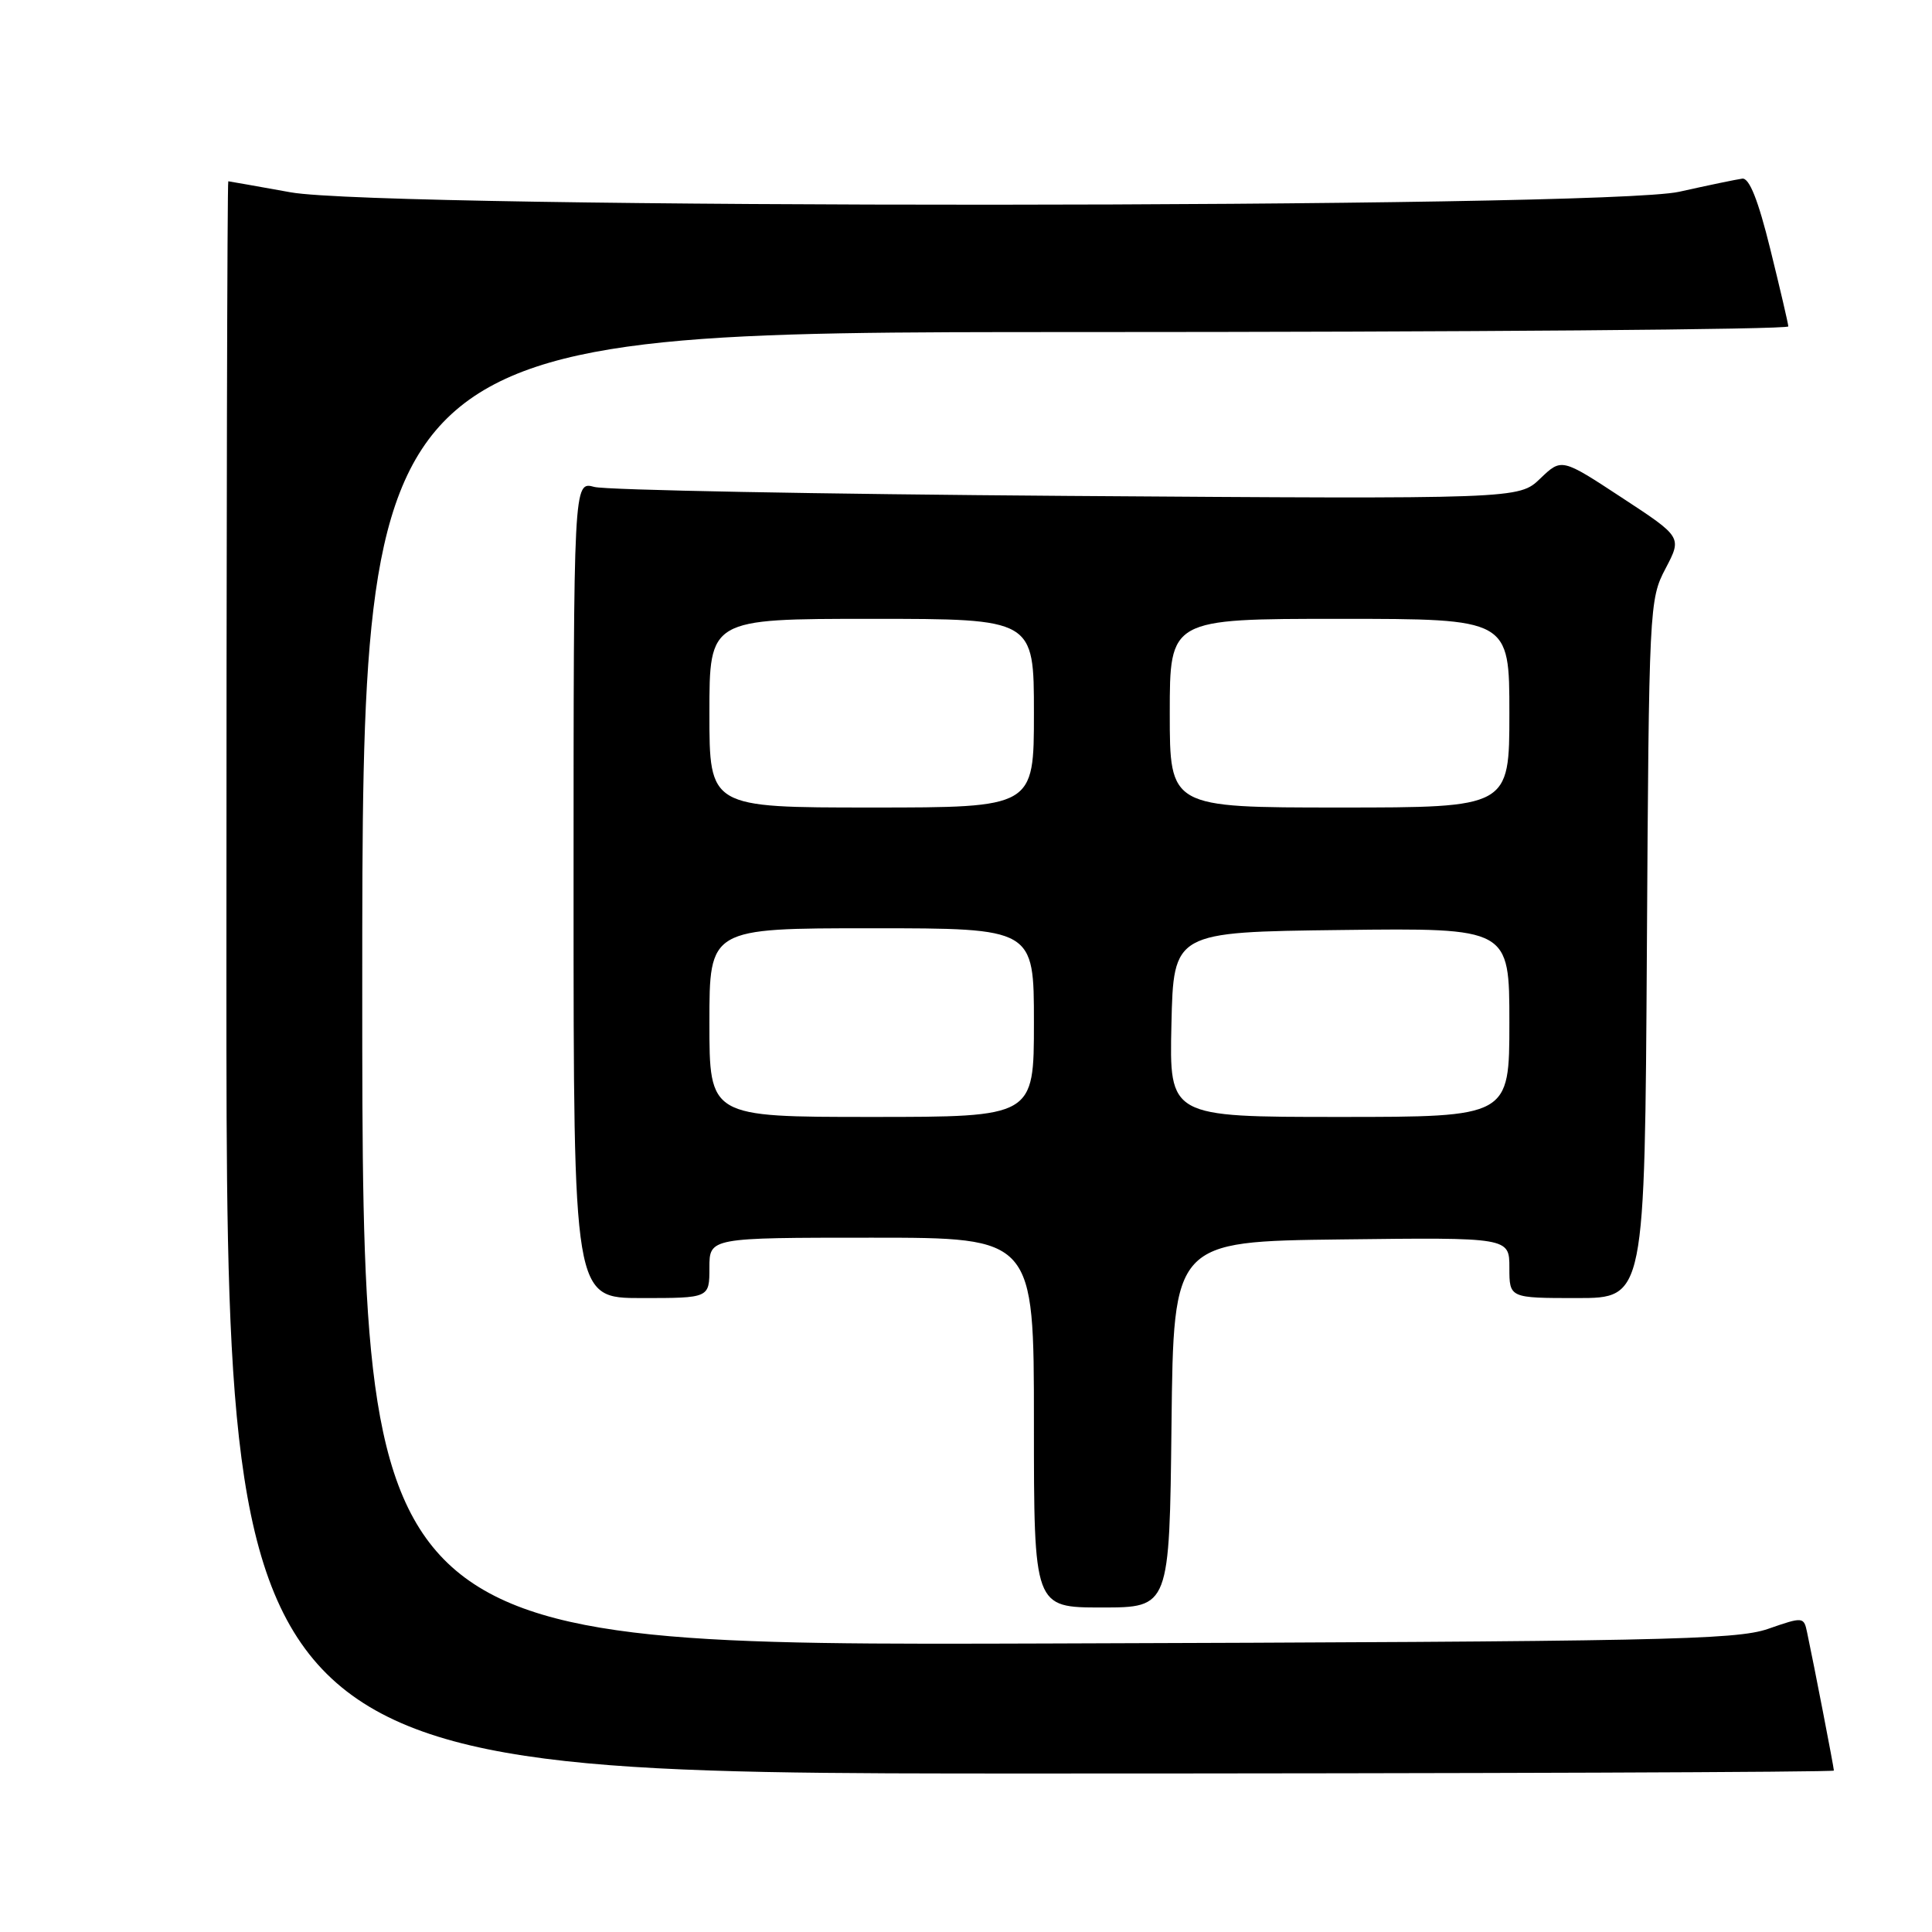 <?xml version="1.0" encoding="UTF-8" standalone="no"?>
<!DOCTYPE svg PUBLIC "-//W3C//DTD SVG 1.1//EN" "http://www.w3.org/Graphics/SVG/1.1/DTD/svg11.dtd" >
<svg xmlns="http://www.w3.org/2000/svg" xmlns:xlink="http://www.w3.org/1999/xlink" version="1.1" viewBox="0 0 256 256">
 <g >
 <path fill="currentColor"
d=" M 243.00 234.61 C 243.00 234.22 240.37 220.62 239.46 216.35 C 239.02 214.22 238.95 214.21 234.26 215.84 C 230.00 217.31 219.90 217.51 138.75 217.77 C 48.00 218.06 48.00 218.06 48.00 131.03 C 48.00 44.00 48.00 44.00 142.50 44.00 C 194.47 44.00 236.98 43.66 236.96 43.25 C 236.94 42.84 235.86 38.23 234.57 33.00 C 232.97 26.51 231.79 23.55 230.86 23.67 C 230.11 23.77 226.35 24.55 222.50 25.41 C 212.44 27.65 50.86 27.72 38.50 25.48 C 34.10 24.69 30.39 24.03 30.25 24.02 C 30.11 24.01 30.00 71.47 30.00 129.50 C 30.00 235.00 30.00 235.00 136.50 235.00 C 195.08 235.00 243.00 234.82 243.00 234.61 Z  M 155.23 188.75 C 155.50 164.50 155.50 164.50 177.75 164.23 C 200.00 163.96 200.00 163.96 200.00 167.98 C 200.00 172.00 200.00 172.00 208.97 172.00 C 217.94 172.00 217.94 172.00 218.22 125.75 C 218.49 80.37 218.54 79.42 220.69 75.34 C 222.88 71.17 222.88 71.17 214.90 65.94 C 206.92 60.70 206.92 60.70 204.09 63.41 C 201.26 66.13 201.26 66.13 141.38 65.71 C 108.45 65.47 80.26 64.94 78.75 64.52 C 76.00 63.77 76.00 63.77 76.00 117.88 C 76.00 172.00 76.00 172.00 85.00 172.00 C 94.00 172.00 94.00 172.00 94.00 168.00 C 94.00 164.00 94.00 164.00 115.50 164.00 C 137.00 164.00 137.00 164.00 137.00 188.50 C 137.00 213.00 137.00 213.00 145.98 213.00 C 154.96 213.00 154.96 213.00 155.23 188.75 Z  M 94.00 135.50 C 94.00 123.00 94.00 123.00 115.50 123.00 C 137.00 123.00 137.00 123.00 137.00 135.50 C 137.00 148.00 137.00 148.00 115.50 148.00 C 94.00 148.00 94.00 148.00 94.00 135.50 Z  M 155.22 135.75 C 155.50 123.50 155.50 123.50 177.75 123.23 C 200.00 122.96 200.00 122.96 200.00 135.48 C 200.00 148.00 200.00 148.00 177.47 148.00 C 154.94 148.00 154.94 148.00 155.22 135.75 Z  M 94.00 94.50 C 94.00 82.00 94.00 82.00 115.50 82.00 C 137.00 82.00 137.00 82.00 137.00 94.50 C 137.00 107.00 137.00 107.00 115.50 107.00 C 94.00 107.00 94.00 107.00 94.00 94.50 Z  M 155.00 94.50 C 155.00 82.00 155.00 82.00 177.50 82.00 C 200.00 82.00 200.00 82.00 200.00 94.50 C 200.00 107.00 200.00 107.00 177.50 107.00 C 155.00 107.00 155.00 107.00 155.00 94.50 Z "/>
</g>
</svg>